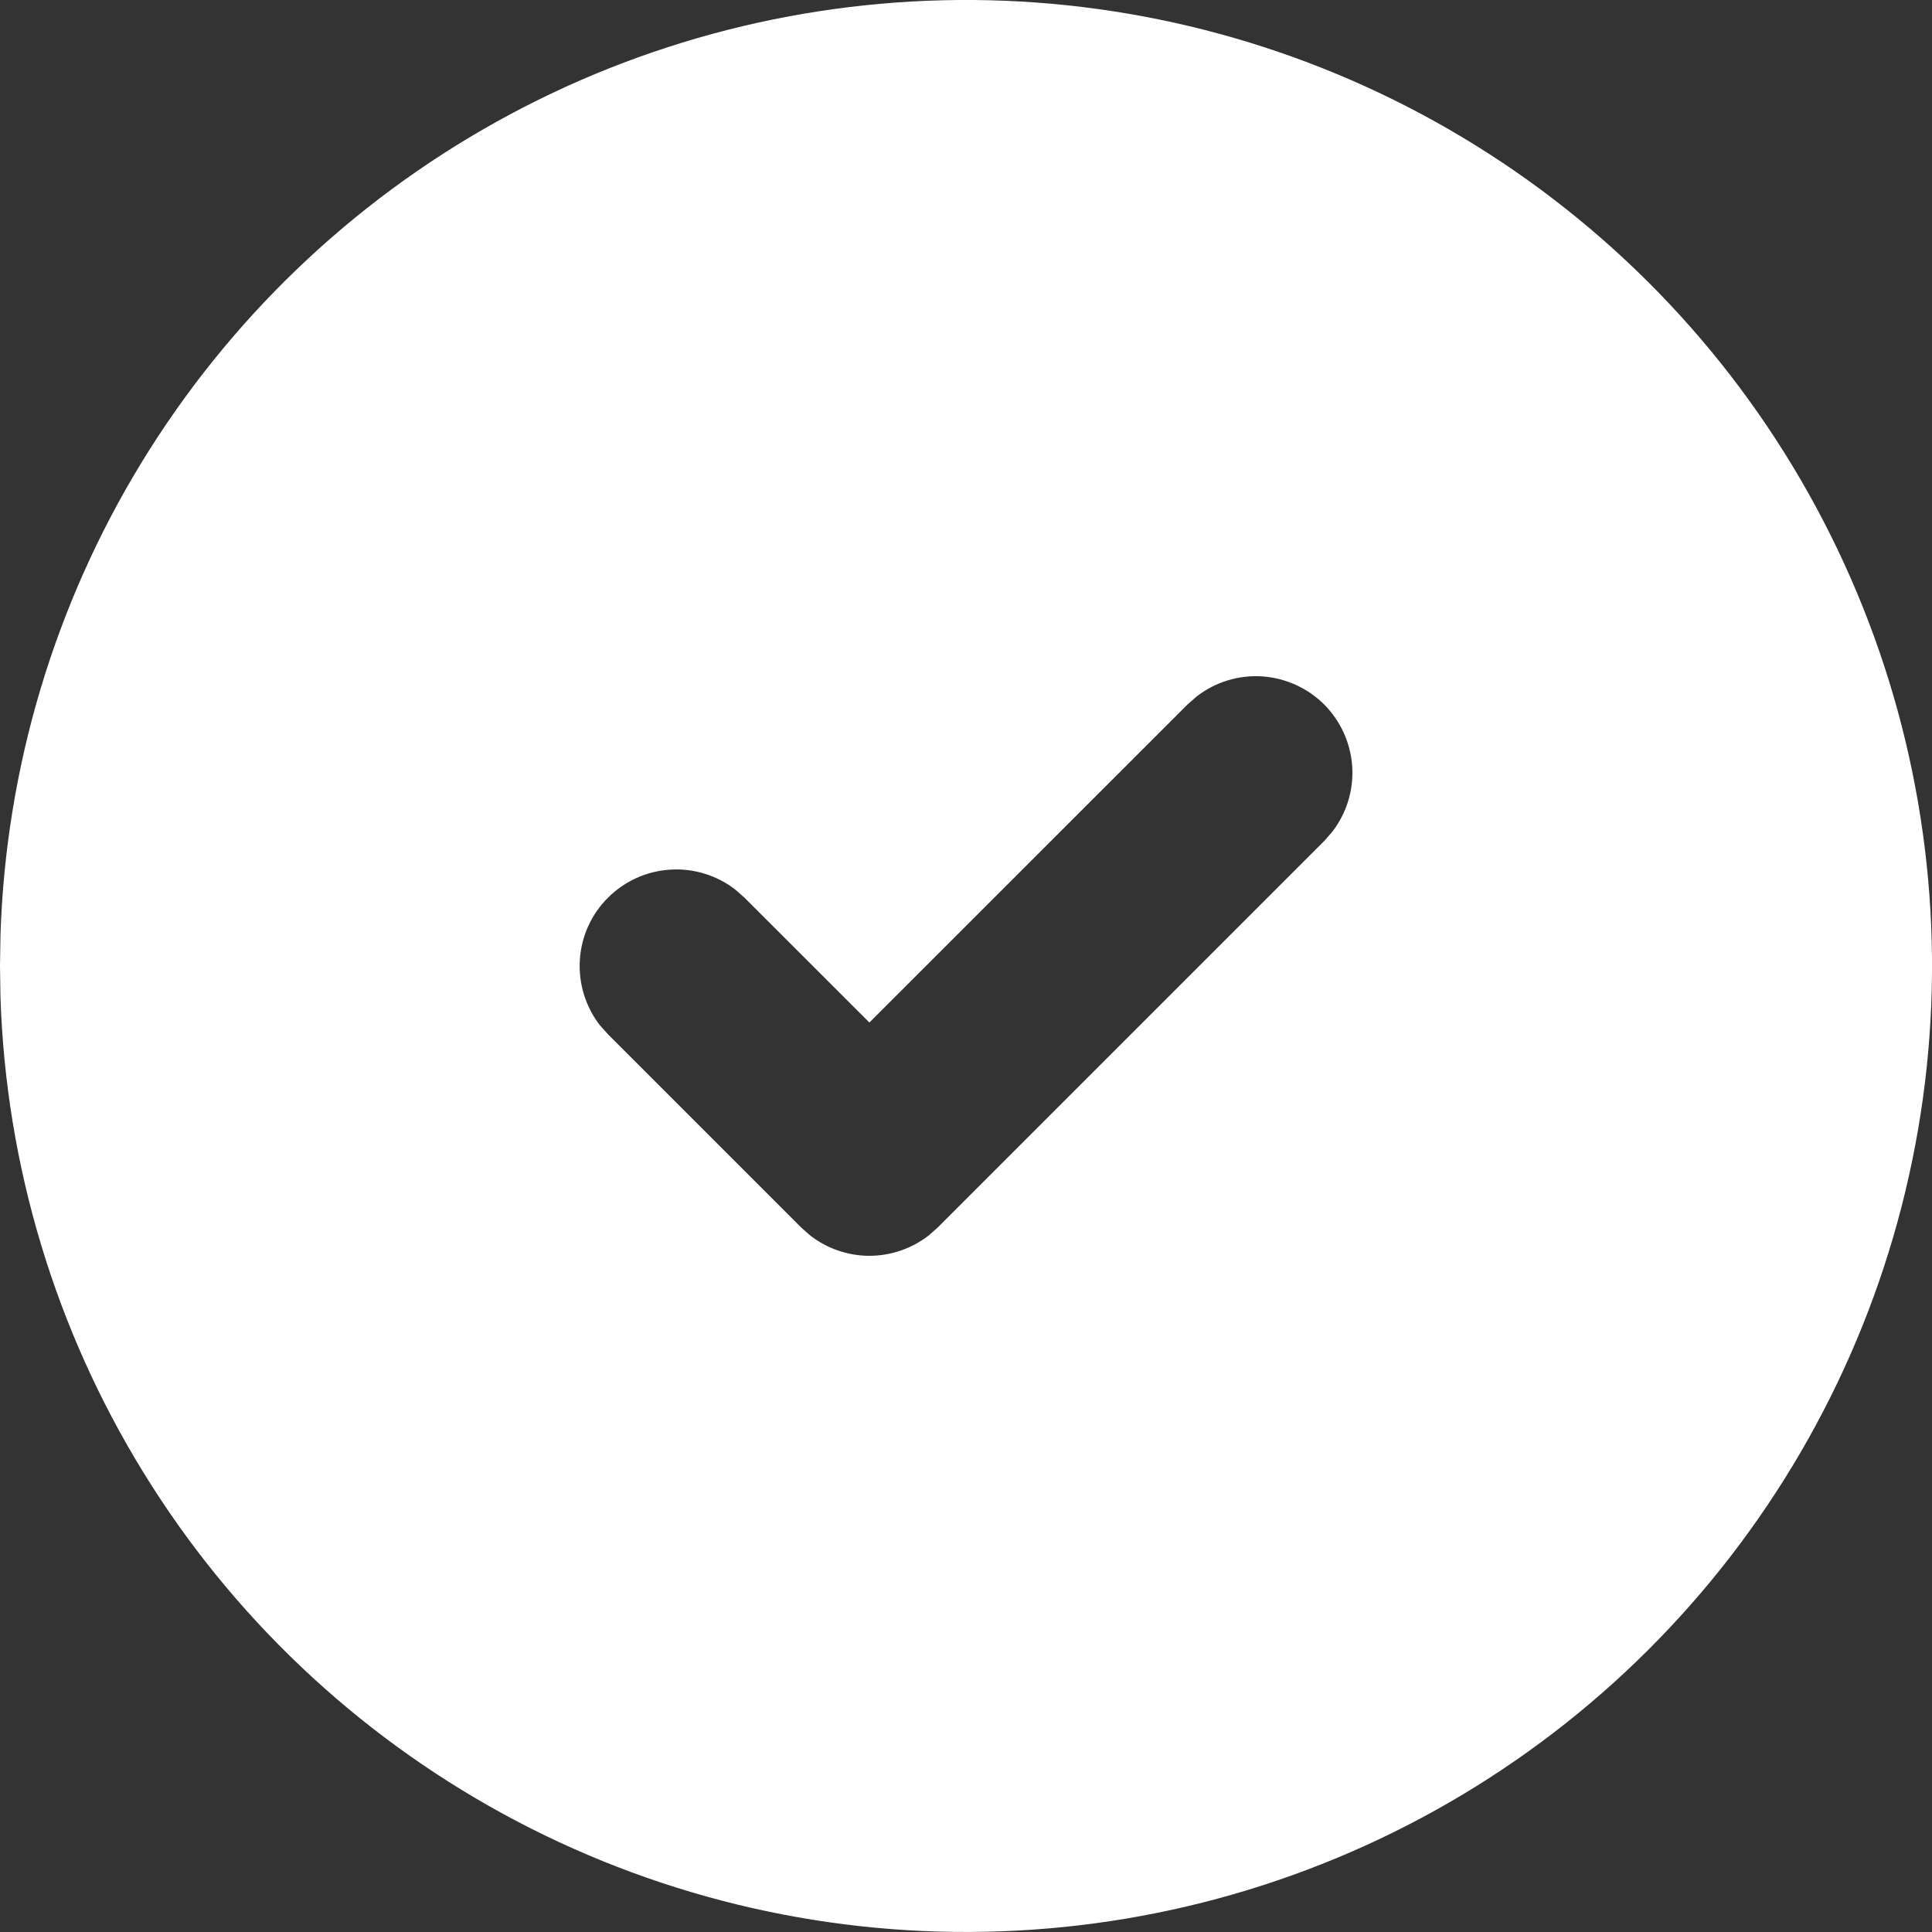 <svg width="24" height="24" viewBox="0 0 24 24" fill="none" xmlns="http://www.w3.org/2000/svg">
<rect x="0" y="0" width="24" height="24" fill="#333333" stroke="none"/>
<path d="M18 1.608C19.81 2.653 21.316 4.152 22.368 5.958C23.42 7.764 23.983 9.813 24 11.903C24.017 13.993 23.487 16.051 22.464 17.873C21.441 19.696 19.96 21.22 18.167 22.294C16.375 23.368 14.332 23.955 12.243 23.997C10.153 24.04 8.089 23.536 6.254 22.535C4.419 21.534 2.877 20.072 1.782 18.292C0.686 16.512 0.074 14.477 0.006 12.389L0 12L0.006 11.611C0.073 9.539 0.676 7.519 1.756 5.749C2.837 3.979 4.357 2.519 6.169 1.512C7.981 0.504 10.024 -0.016 12.097 0C14.171 0.017 16.204 0.571 18 1.608ZM16.449 8.751C16.242 8.545 15.967 8.421 15.675 8.402C15.384 8.384 15.095 8.473 14.865 8.652L14.752 8.751L10.8 12.702L9.249 11.152L9.136 11.052C8.905 10.873 8.617 10.784 8.325 10.803C8.033 10.821 7.759 10.945 7.552 11.152C7.345 11.358 7.221 11.633 7.203 11.925C7.185 12.216 7.273 12.505 7.452 12.736L7.552 12.848L9.952 15.248L10.065 15.348C10.275 15.511 10.534 15.6 10.8 15.6C11.066 15.6 11.325 15.511 11.536 15.348L11.649 15.248L16.449 10.448L16.548 10.335C16.727 10.105 16.816 9.816 16.798 9.525C16.779 9.233 16.655 8.958 16.449 8.751Z" fill="white"/>
</svg>
